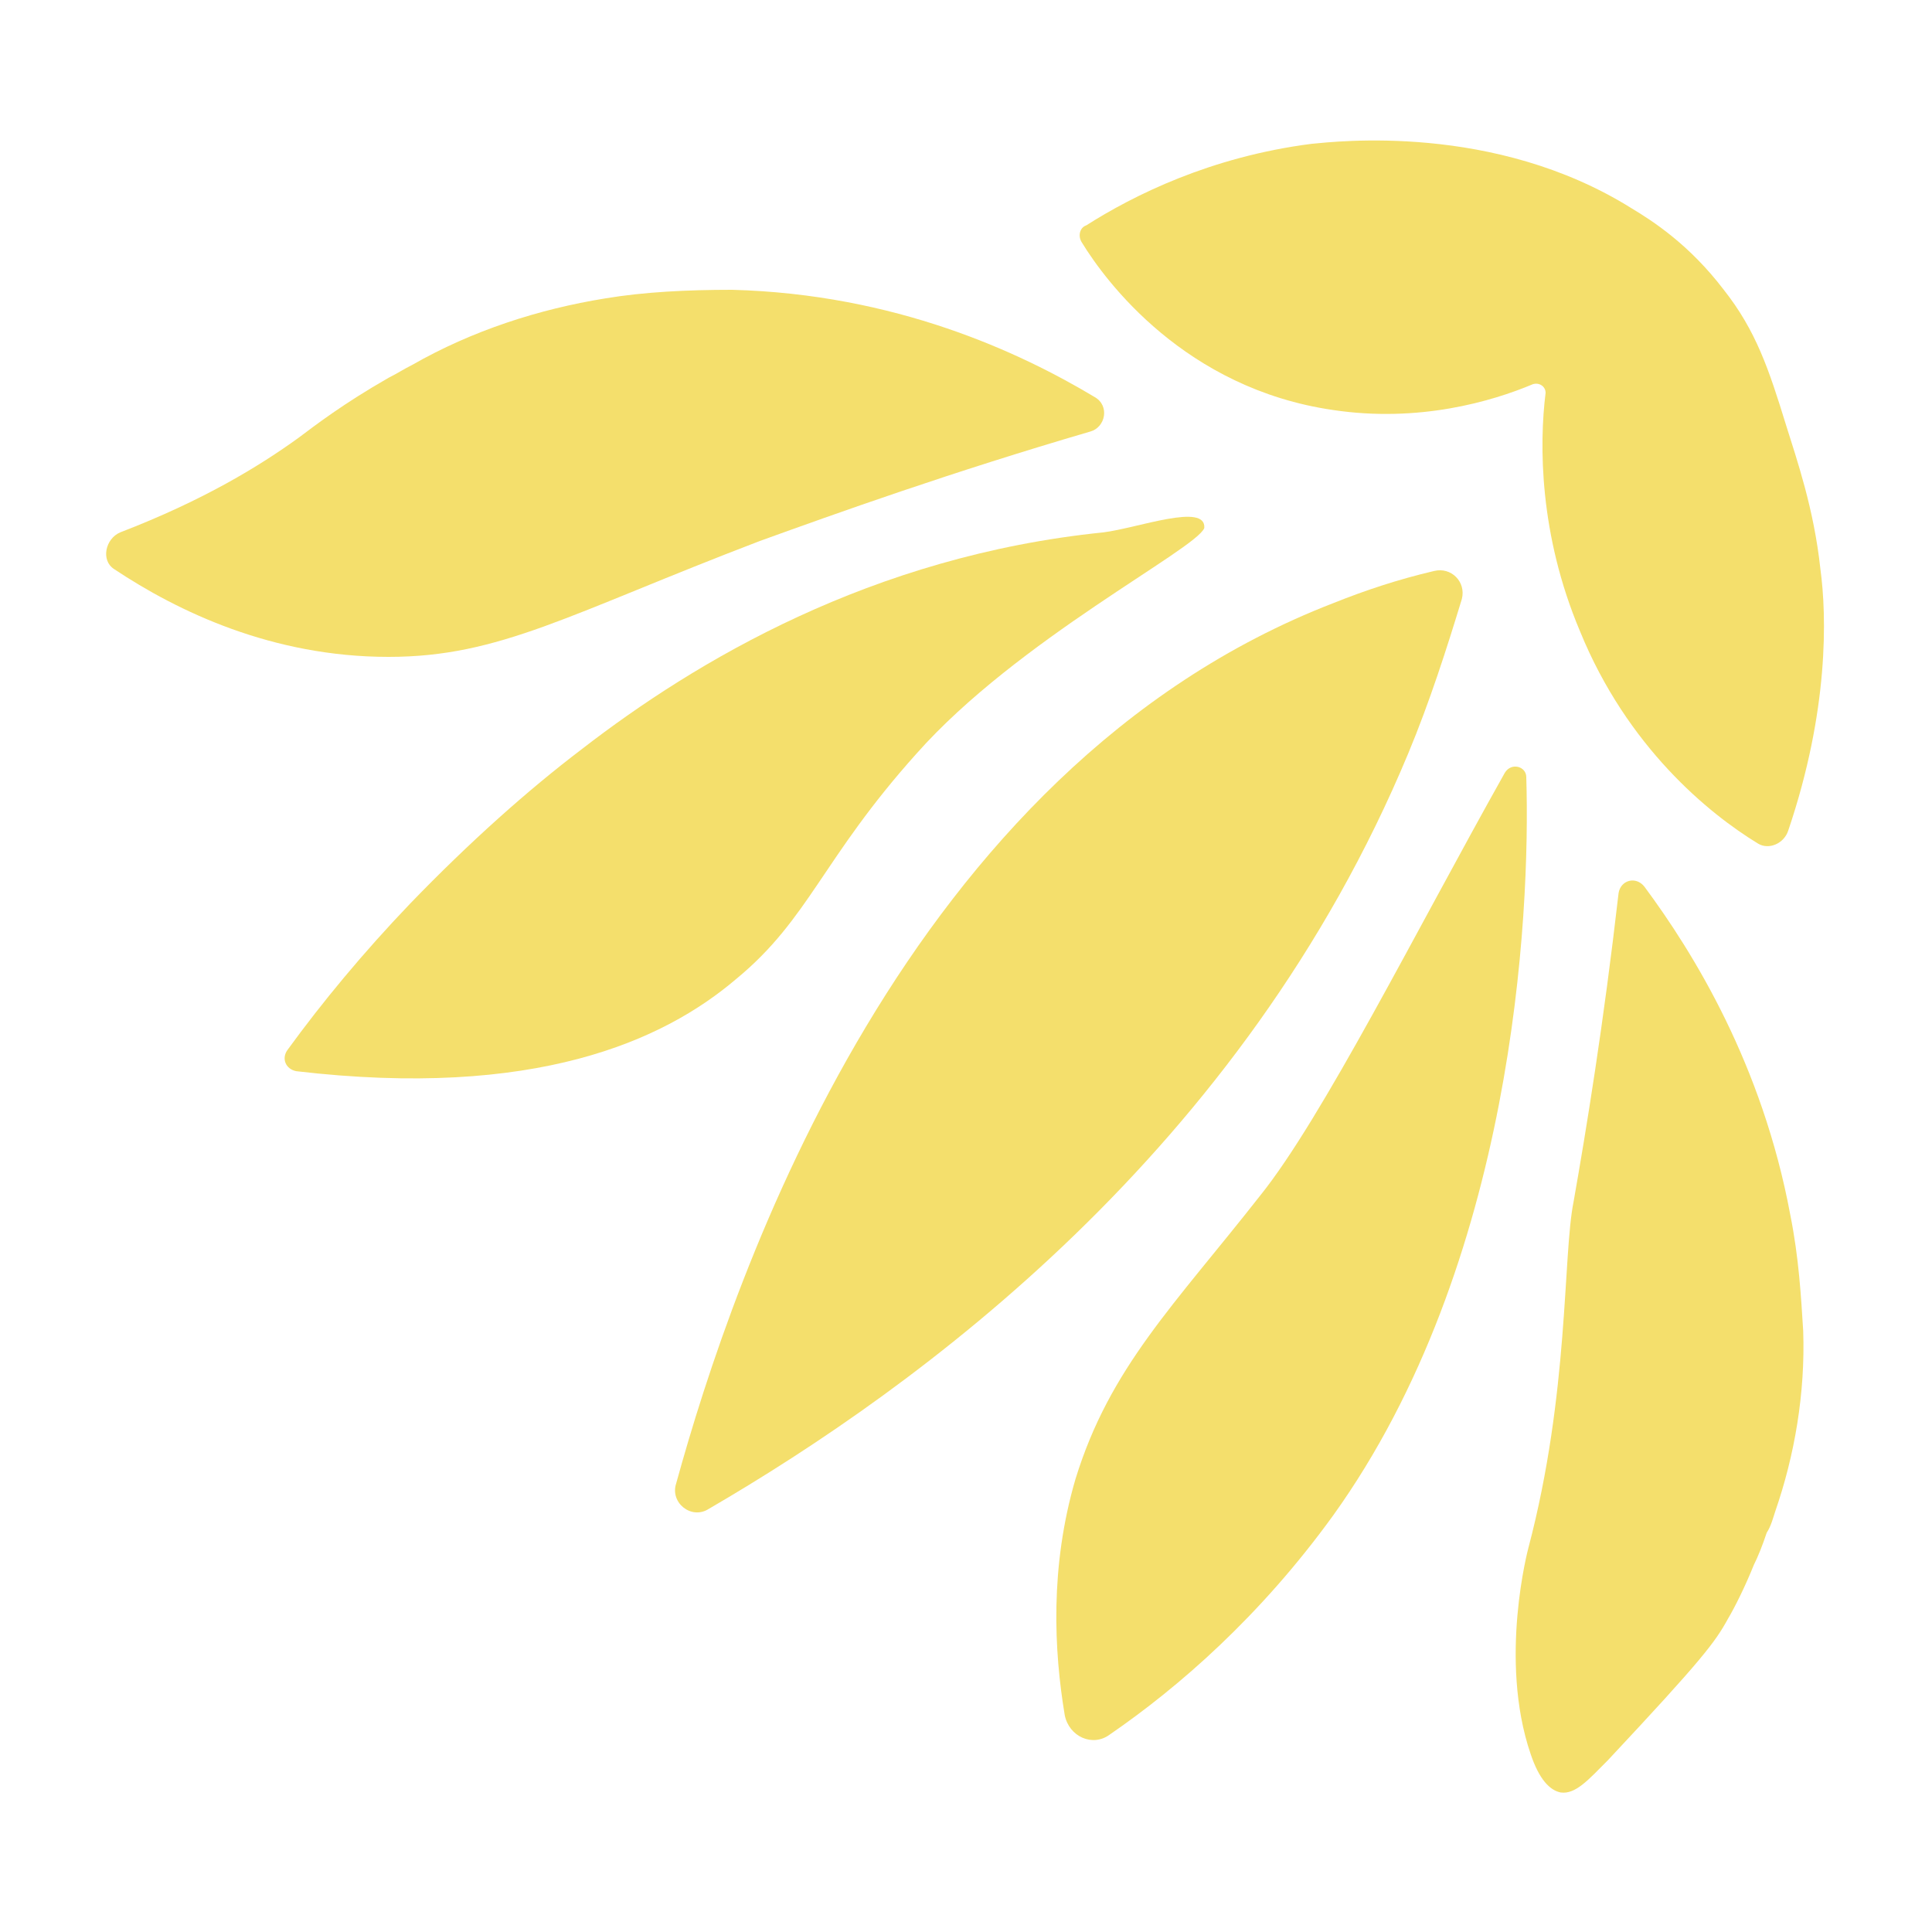 <?xml version="1.0" encoding="utf-8"?>
<!-- Generator: Adobe Illustrator 27.2.0, SVG Export Plug-In . SVG Version: 6.00 Build 0)  -->
<svg version="1.1" id="Layer_1" xmlns="http://www.w3.org/2000/svg" xmlns:xlink="http://www.w3.org/1999/xlink" x="0px" y="0px"
	 viewBox="0 0 90 90" style="enable-background:new 0 0 90 90;" xml:space="preserve">
<style type="text/css">
	.st0{fill:#F4DF6C;}
</style>
<g>
	<path class="st0" d="M72,18.3c0-0.3-0.3-0.5-0.6-0.4c-1.9,0.8-5.3,1.8-9.3,1.2c-6.9-1-10.6-6-11.7-7.8c-0.2-0.3-0.1-0.7,0.2-0.8
		c2.2-1.4,5.8-3.2,10.5-3.8c1.1-0.1,8.5-1,14.9,3c1,0.6,2.7,1.7,4.3,3.8c1.5,1.9,2.1,3.7,2.9,6.3c0.5,1.6,1.3,3.9,1.6,6.7
		c0.3,2.2,0.4,6.6-1.5,12.2c-0.2,0.6-0.9,0.9-1.4,0.6c-2.3-1.4-6.1-4.5-8.3-9.9C71.7,24.9,71.7,20.7,72,18.3z"/>
	<path class="st0" d="M62.1,28.1c1.5-0.6,3-1.1,4.7-1.5c0.8-0.2,1.5,0.5,1.3,1.3c-0.7,2.3-1.5,4.8-2.5,7.2
		C57.9,53.6,42.8,64.6,33,70.3c-0.8,0.5-1.8-0.3-1.5-1.2C34.2,59.3,42.2,35.8,62.1,28.1z"/>
	<path class="st0" d="M73.3,56c0.6-3.4,1.4-8.3,2.1-14.4c0.1-0.6,0.8-0.8,1.2-0.3c2.3,3.1,5.5,8.3,6.8,15.3c0.4,2,0.5,3.8,0.6,5.4
		c0.1,2.9-0.4,5.8-1.3,8.4c-0.1,0.3-0.2,0.7-0.4,1c-0.2,0.6-0.4,1.1-0.6,1.5c-0.4,1-0.9,2-1.2,2.5c-0.6,1.1-1.2,1.9-5.6,6.6
		c-0.9,0.9-1.5,1.6-2.2,1.5c-0.5-0.1-1-0.6-1.4-1.8c-1.5-4.4-0.1-9.6-0.1-9.6C73.1,64.9,72.8,58.5,73.3,56z"/>
	<path class="st0" d="M50.8,20.1C44.3,22,39,23.9,35.4,25.2c-8.9,3.4-12.1,5.4-17.3,5.4c-5.4,0-9.8-2.1-12.8-4.1
		c-0.6-0.4-0.4-1.4,0.3-1.7c3.9-1.5,6.5-3.1,8.3-4.4c0.8-0.6,2.1-1.6,4.2-2.8c0.4-0.2,0.7-0.4,1.1-0.6c2.8-1.6,5.9-2.6,9-3.1
		c1.8-0.3,3.8-0.4,5.9-0.4c7.6,0.2,13.4,2.9,16.9,5C51.7,18.9,51.5,19.9,50.8,20.1z"/>
	<path class="st0" d="M58.7,55.7C61.6,52.1,66,43.3,70.1,36c0.3-0.5,1-0.3,1,0.2c0.2,6.5-0.6,22.7-9,34.4c-3.4,4.7-7.2,8-10.4,10.2
		c-0.8,0.6-1.9,0.1-2.1-0.9c-0.5-3-0.7-6.9,0.5-11C51.7,63.7,54.7,60.8,58.7,55.7z"/>
	<path class="st0" d="M19.1,42.1c2.8-2.9,5.5-5.3,8-7.2c5.3-4.1,13.5-9,24.3-10.1c1.6-0.2,4.8-1.4,4.7-0.2c-0.4,1-8.7,5.2-13.4,10.5
		c-4.4,4.9-5,7.7-8.4,10.5c-3.4,2.9-9.4,5.6-20.5,4.3c-0.5-0.1-0.7-0.6-0.4-1C15,46.7,16.9,44.4,19.1,42.1z"/>
</g>
</svg>
